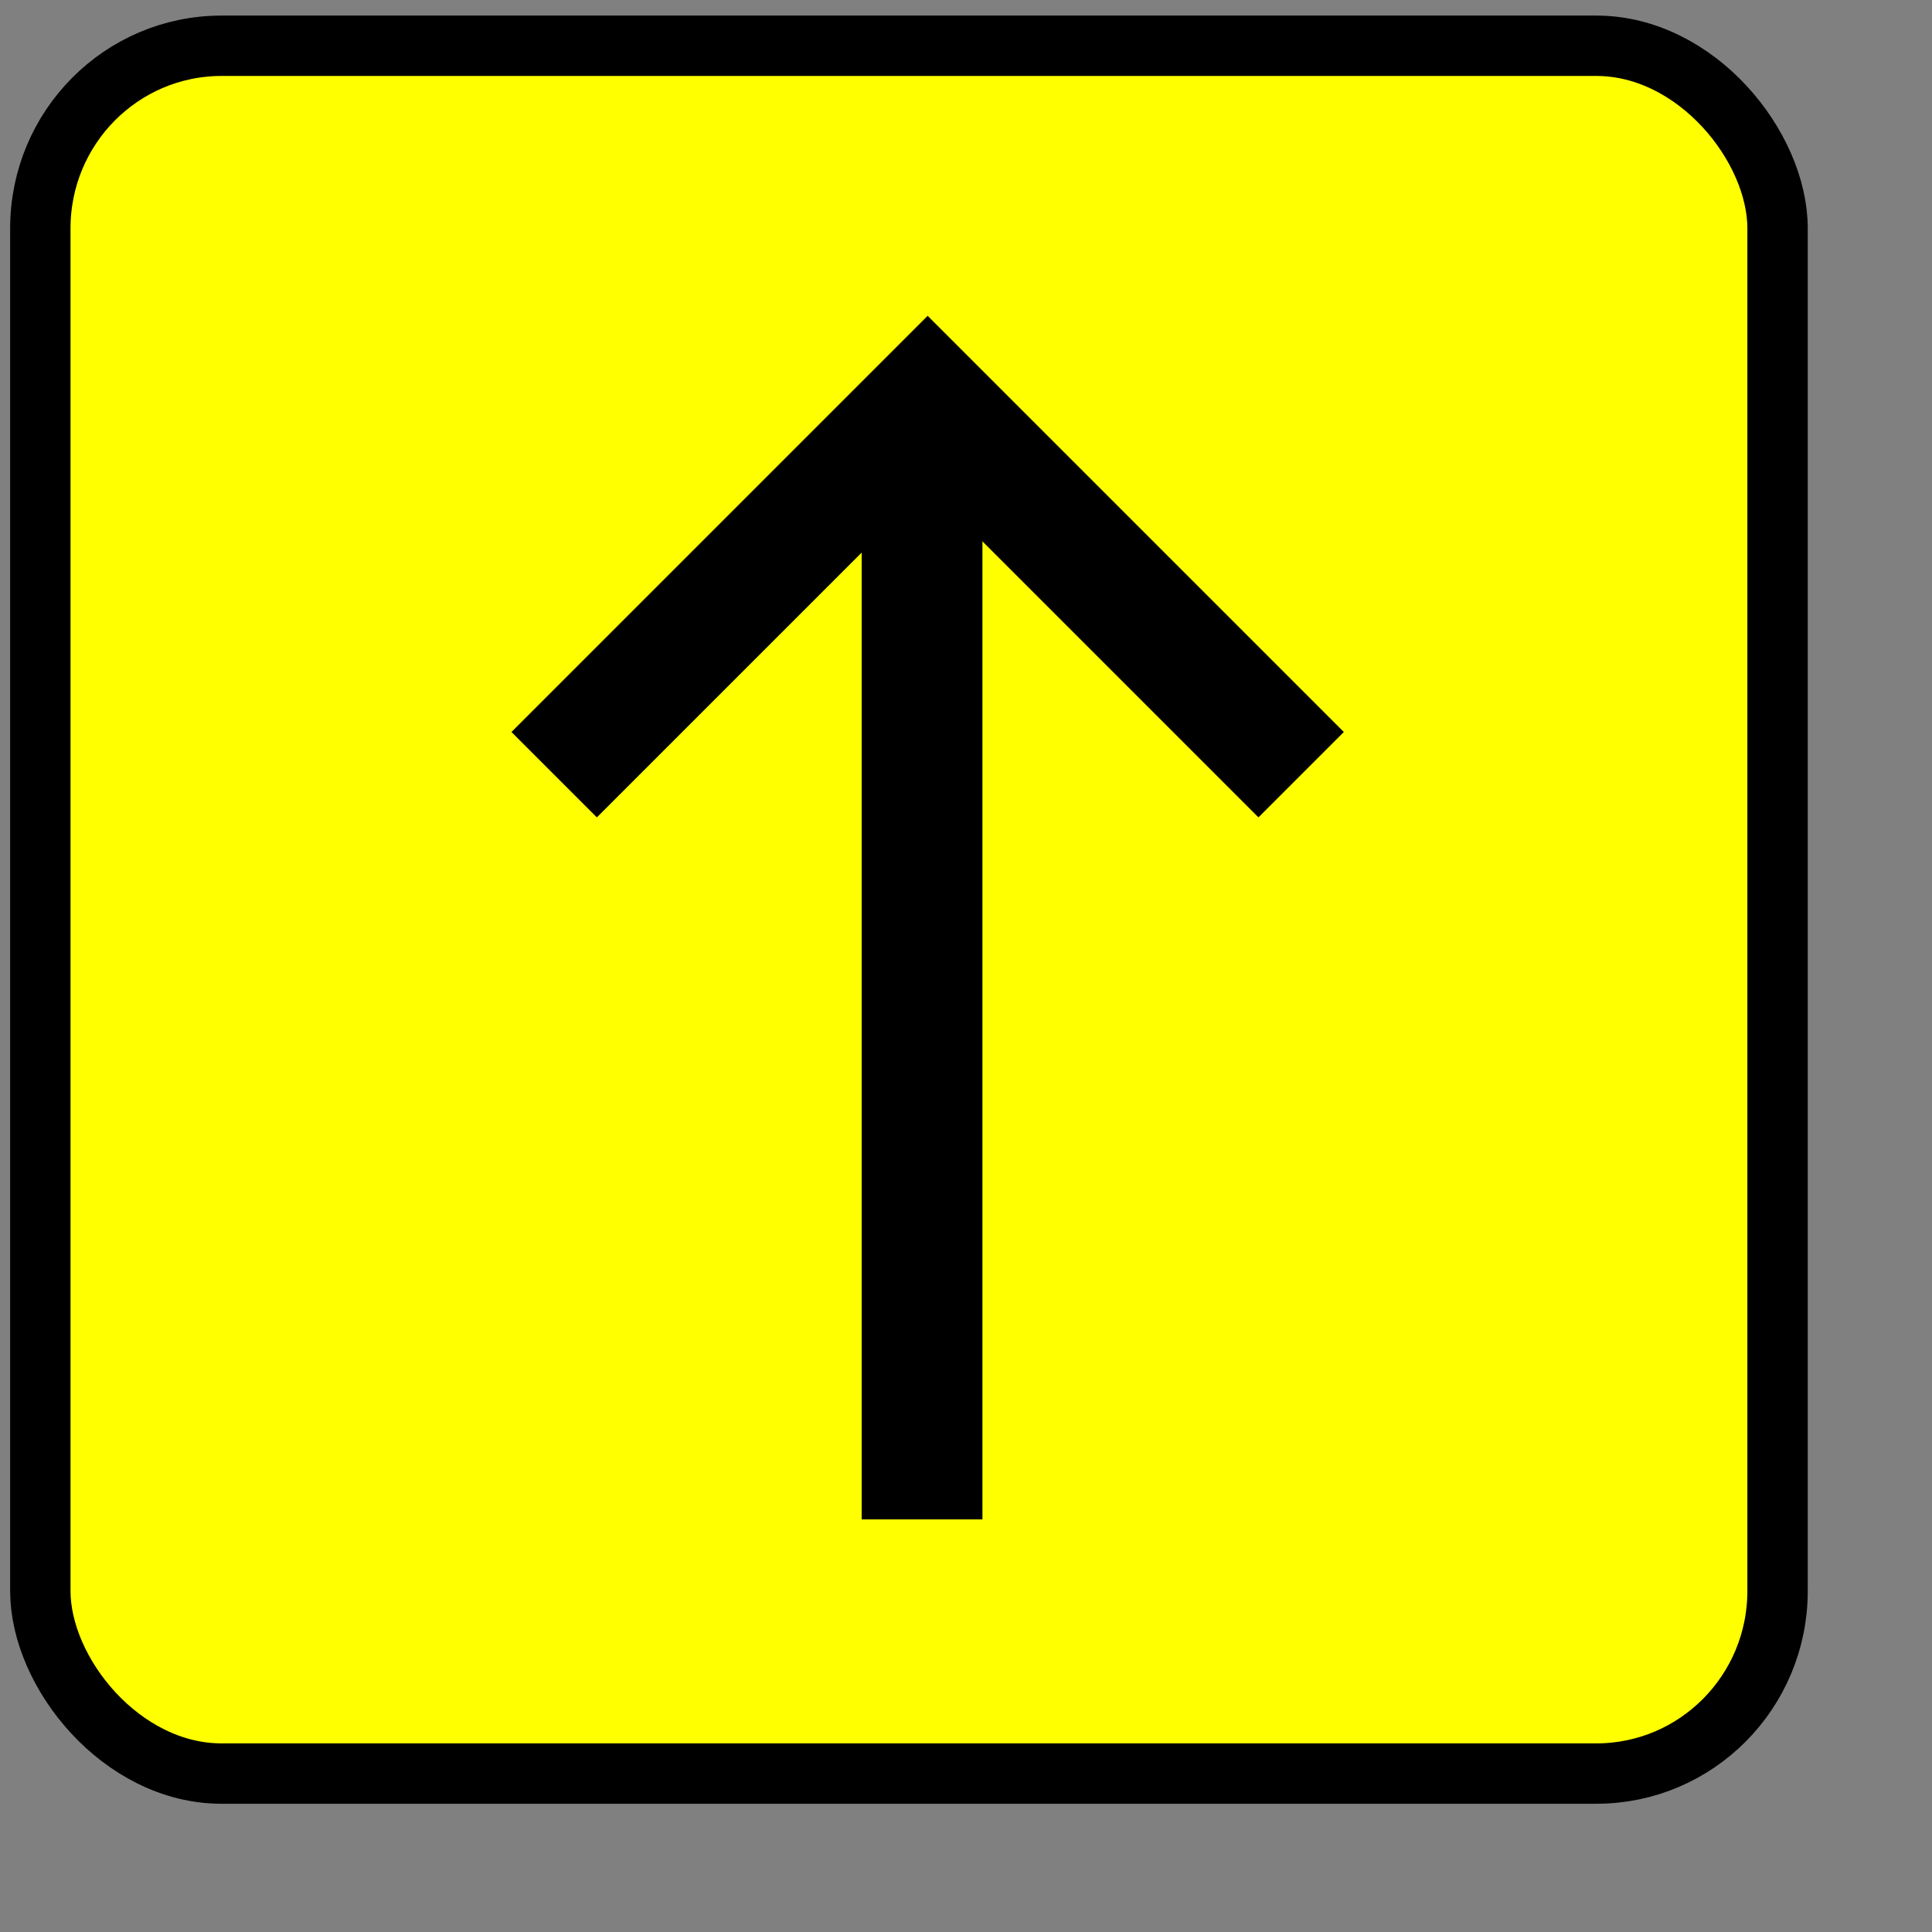 <?xml version="1.0" encoding="UTF-8" standalone="no"?>
<!-- Created with Inkscape (http://www.inkscape.org/) -->
<svg
   xmlns:svg="http://www.w3.org/2000/svg"
   xmlns="http://www.w3.org/2000/svg"
   version="1.0"
   width="16"
   height="16"
   id="svg2160">
  <rect width="100%" height="100%" fill="#808080" stroke="none"/>
  <defs
     id="defs2162" />
  <g
     id="layer1">
    <rect
       width="14.387"
       height="14.309"
       rx="1.501"
       ry="1.512"
       x="0.334"
       y="0.379"
       style="opacity:1;fill:#ffff00;fill-opacity:1;fill-rule:evenodd;stroke:#000000;stroke-width:0.5;stroke-linecap:butt;stroke-linejoin:miter;stroke-miterlimit:4;stroke-dasharray:none;stroke-dashoffset:0.4;stroke-opacity:1"
       id="rect2168" />
    <g
       transform="matrix(1.031,0,0,1.031,-0.148,-0.755)"
       style="fill:none;stroke:#000000;stroke-width:1.07"
       id="g4098">
      <path
         d="M 7.55,12.937 L 7.55,3.937 L 7.55,12.937 z "
         style="fill:none;fill-rule:evenodd;stroke:#000000;stroke-width:0.97px;stroke-linecap:butt;stroke-linejoin:miter;stroke-opacity:1"
         id="path2172" />
      <path
         d="M 7.595,3.955 L 4.595,6.955 L 7.595,3.955 L 10.595,6.955 L 7.595,3.955 z "
         style="fill:none;fill-rule:evenodd;stroke:#000000;stroke-width:0.97px;stroke-linecap:butt;stroke-linejoin:miter;stroke-opacity:1"
         id="path2174" />
    </g>
  </g>
</svg>
